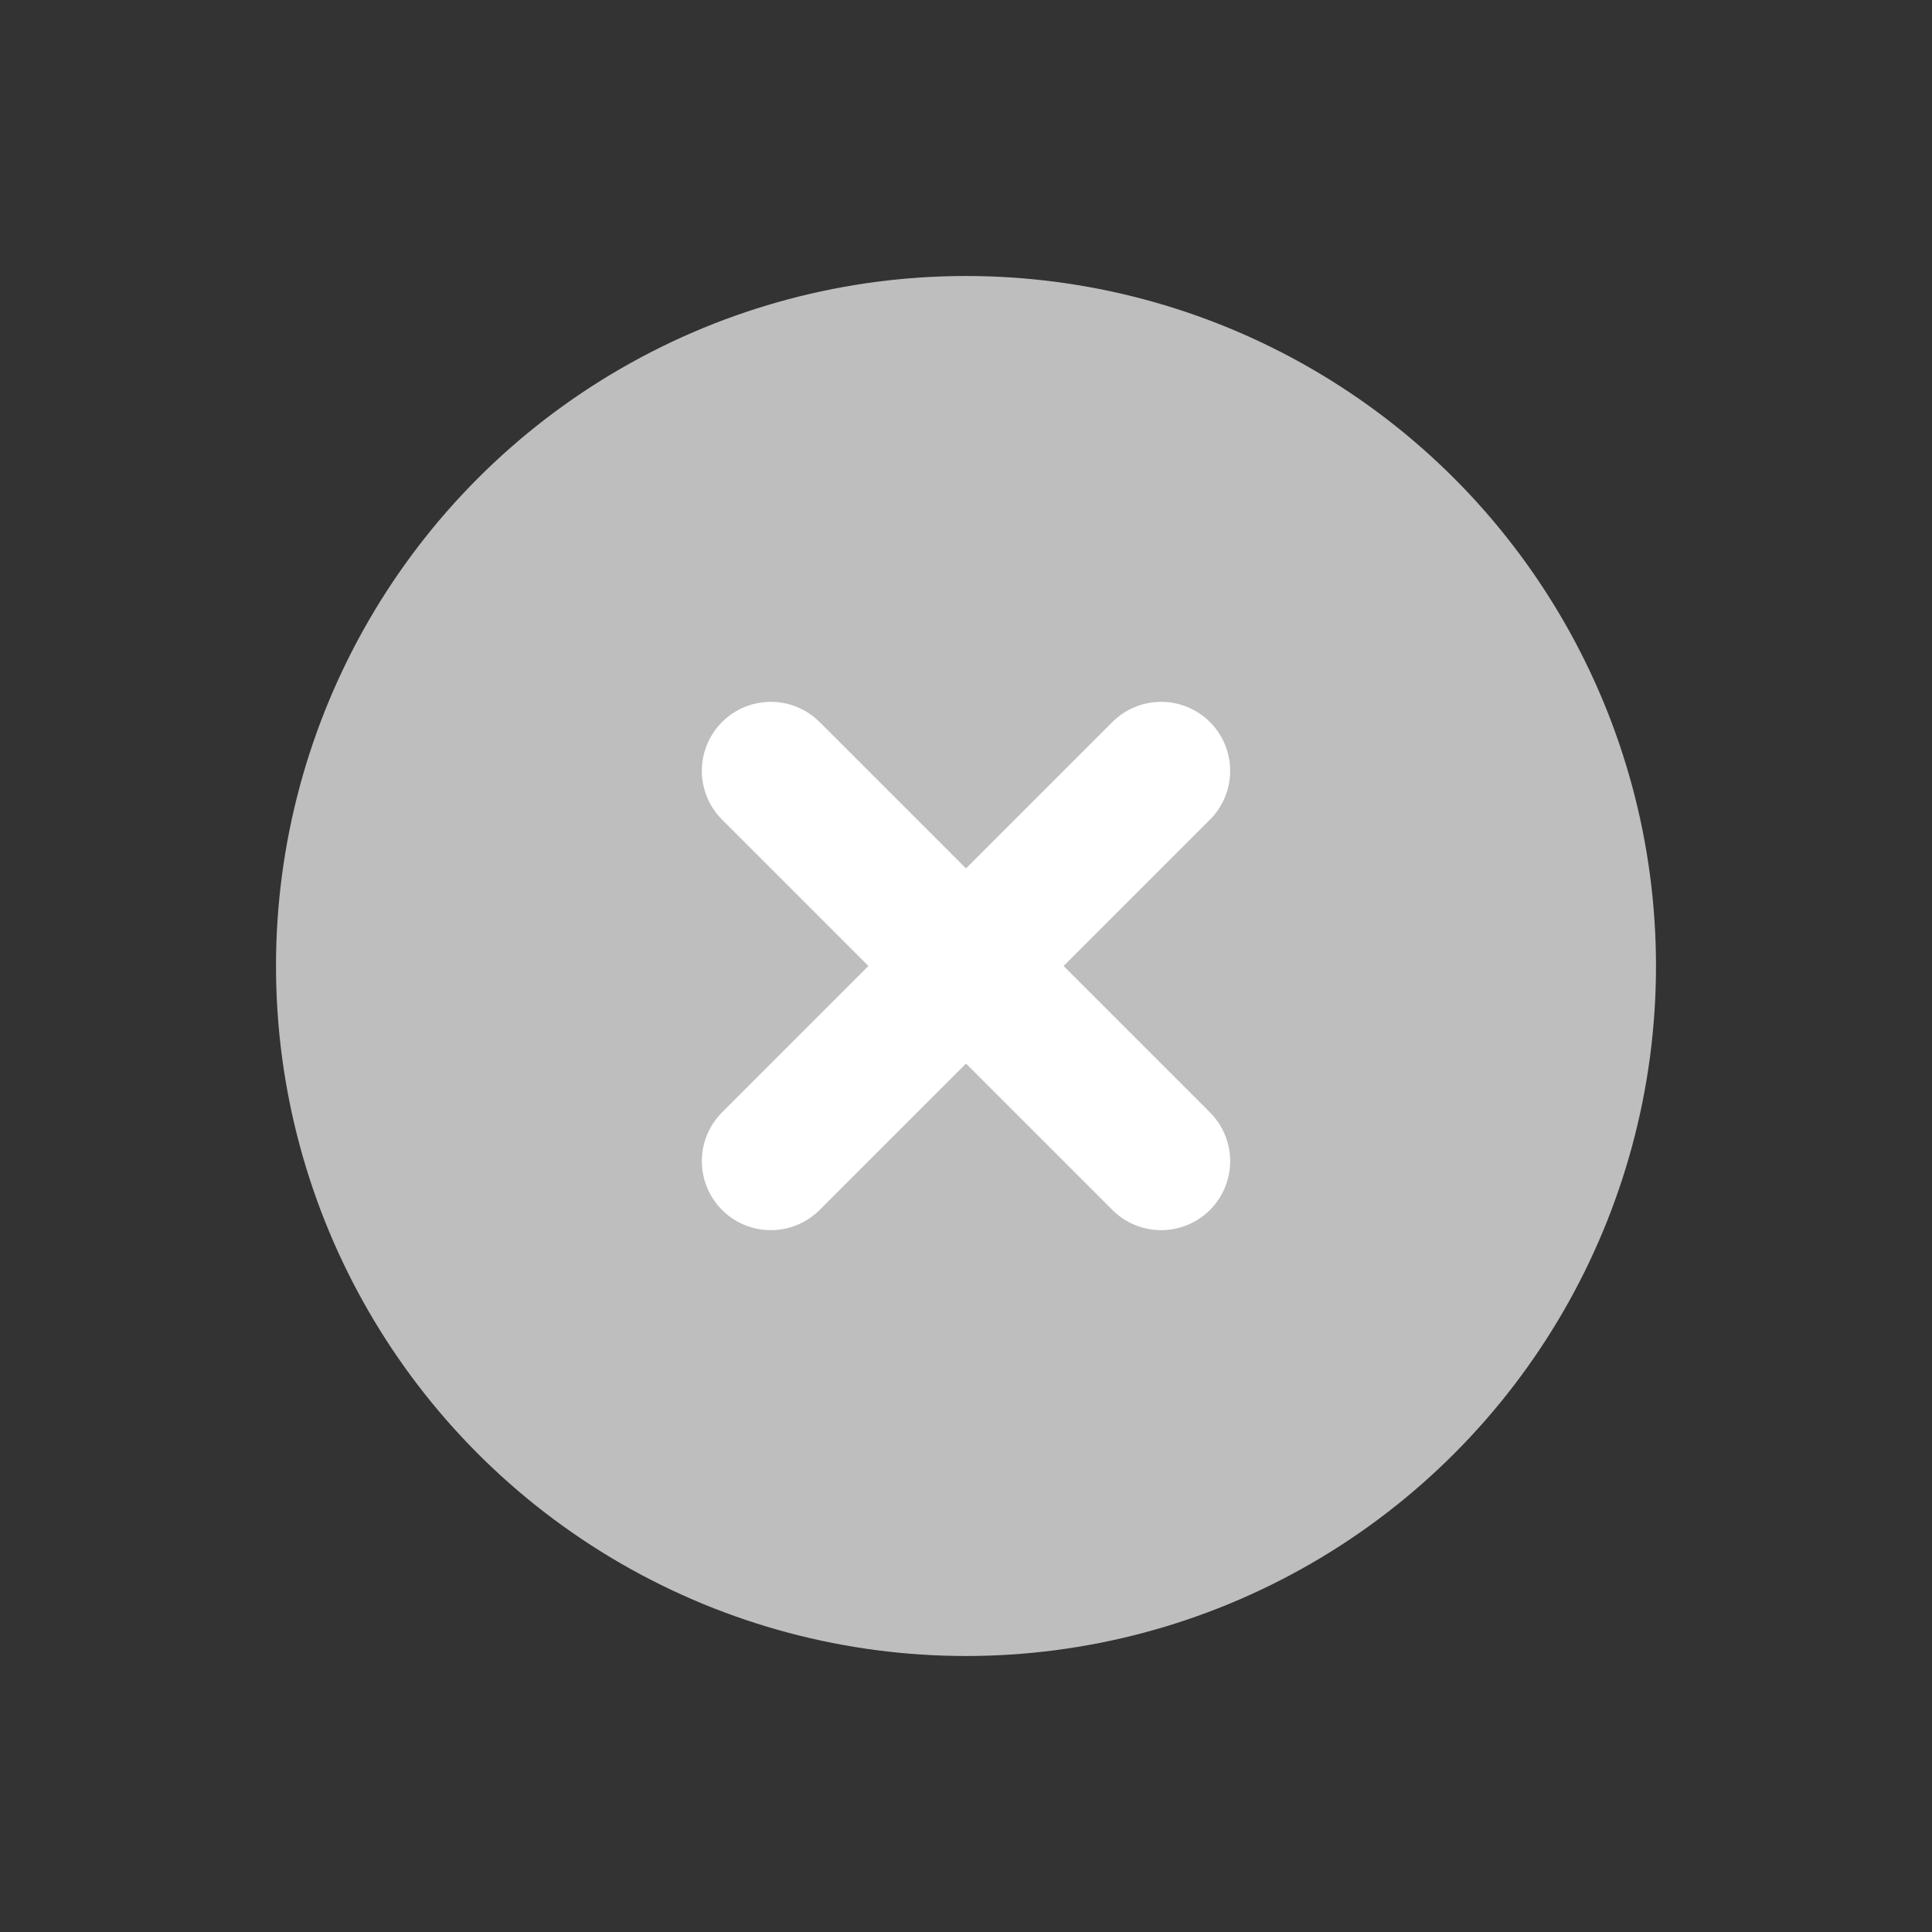<?xml version="1.0" encoding="UTF-8"?>
<svg width="14px" height="14px" viewBox="0 0 14 14" version="1.1" xmlns="http://www.w3.org/2000/svg" xmlns:xlink="http://www.w3.org/1999/xlink">
    <rect x="0" y="0" width="14" height="14" fill="#333333" stroke="none"/>
    <!-- Generator: Sketch 43.1 (39012) - http://www.bohemiancoding.com/sketch -->
    <title>Icons/Bold/Gallery Copy 2</title>
    <desc>Created with Sketch.</desc>
    <defs></defs>
    <g id="Symbols" stroke="none" stroke-width="1" fill="none" fill-rule="evenodd">
        <g id="Icons/Bold/Gallery-Copy-2">
            <circle id="Oval-4" fill="#BEBEBE" cx="7" cy="7" r="5"></circle>
            <g id="Group-2" transform="translate(7, 7) rotate(45) translate(-7, -7) translate(4.5, 4.5)" stroke="#FFFFFF" stroke-linecap="round">
                <path d="M0.5,2.5 L4.5,2.5" id="Line"></path>
                <path d="M2.5,0.5 L2.5,4.5" id="Line"></path>
            </g>
        </g>
    </g>
</svg>